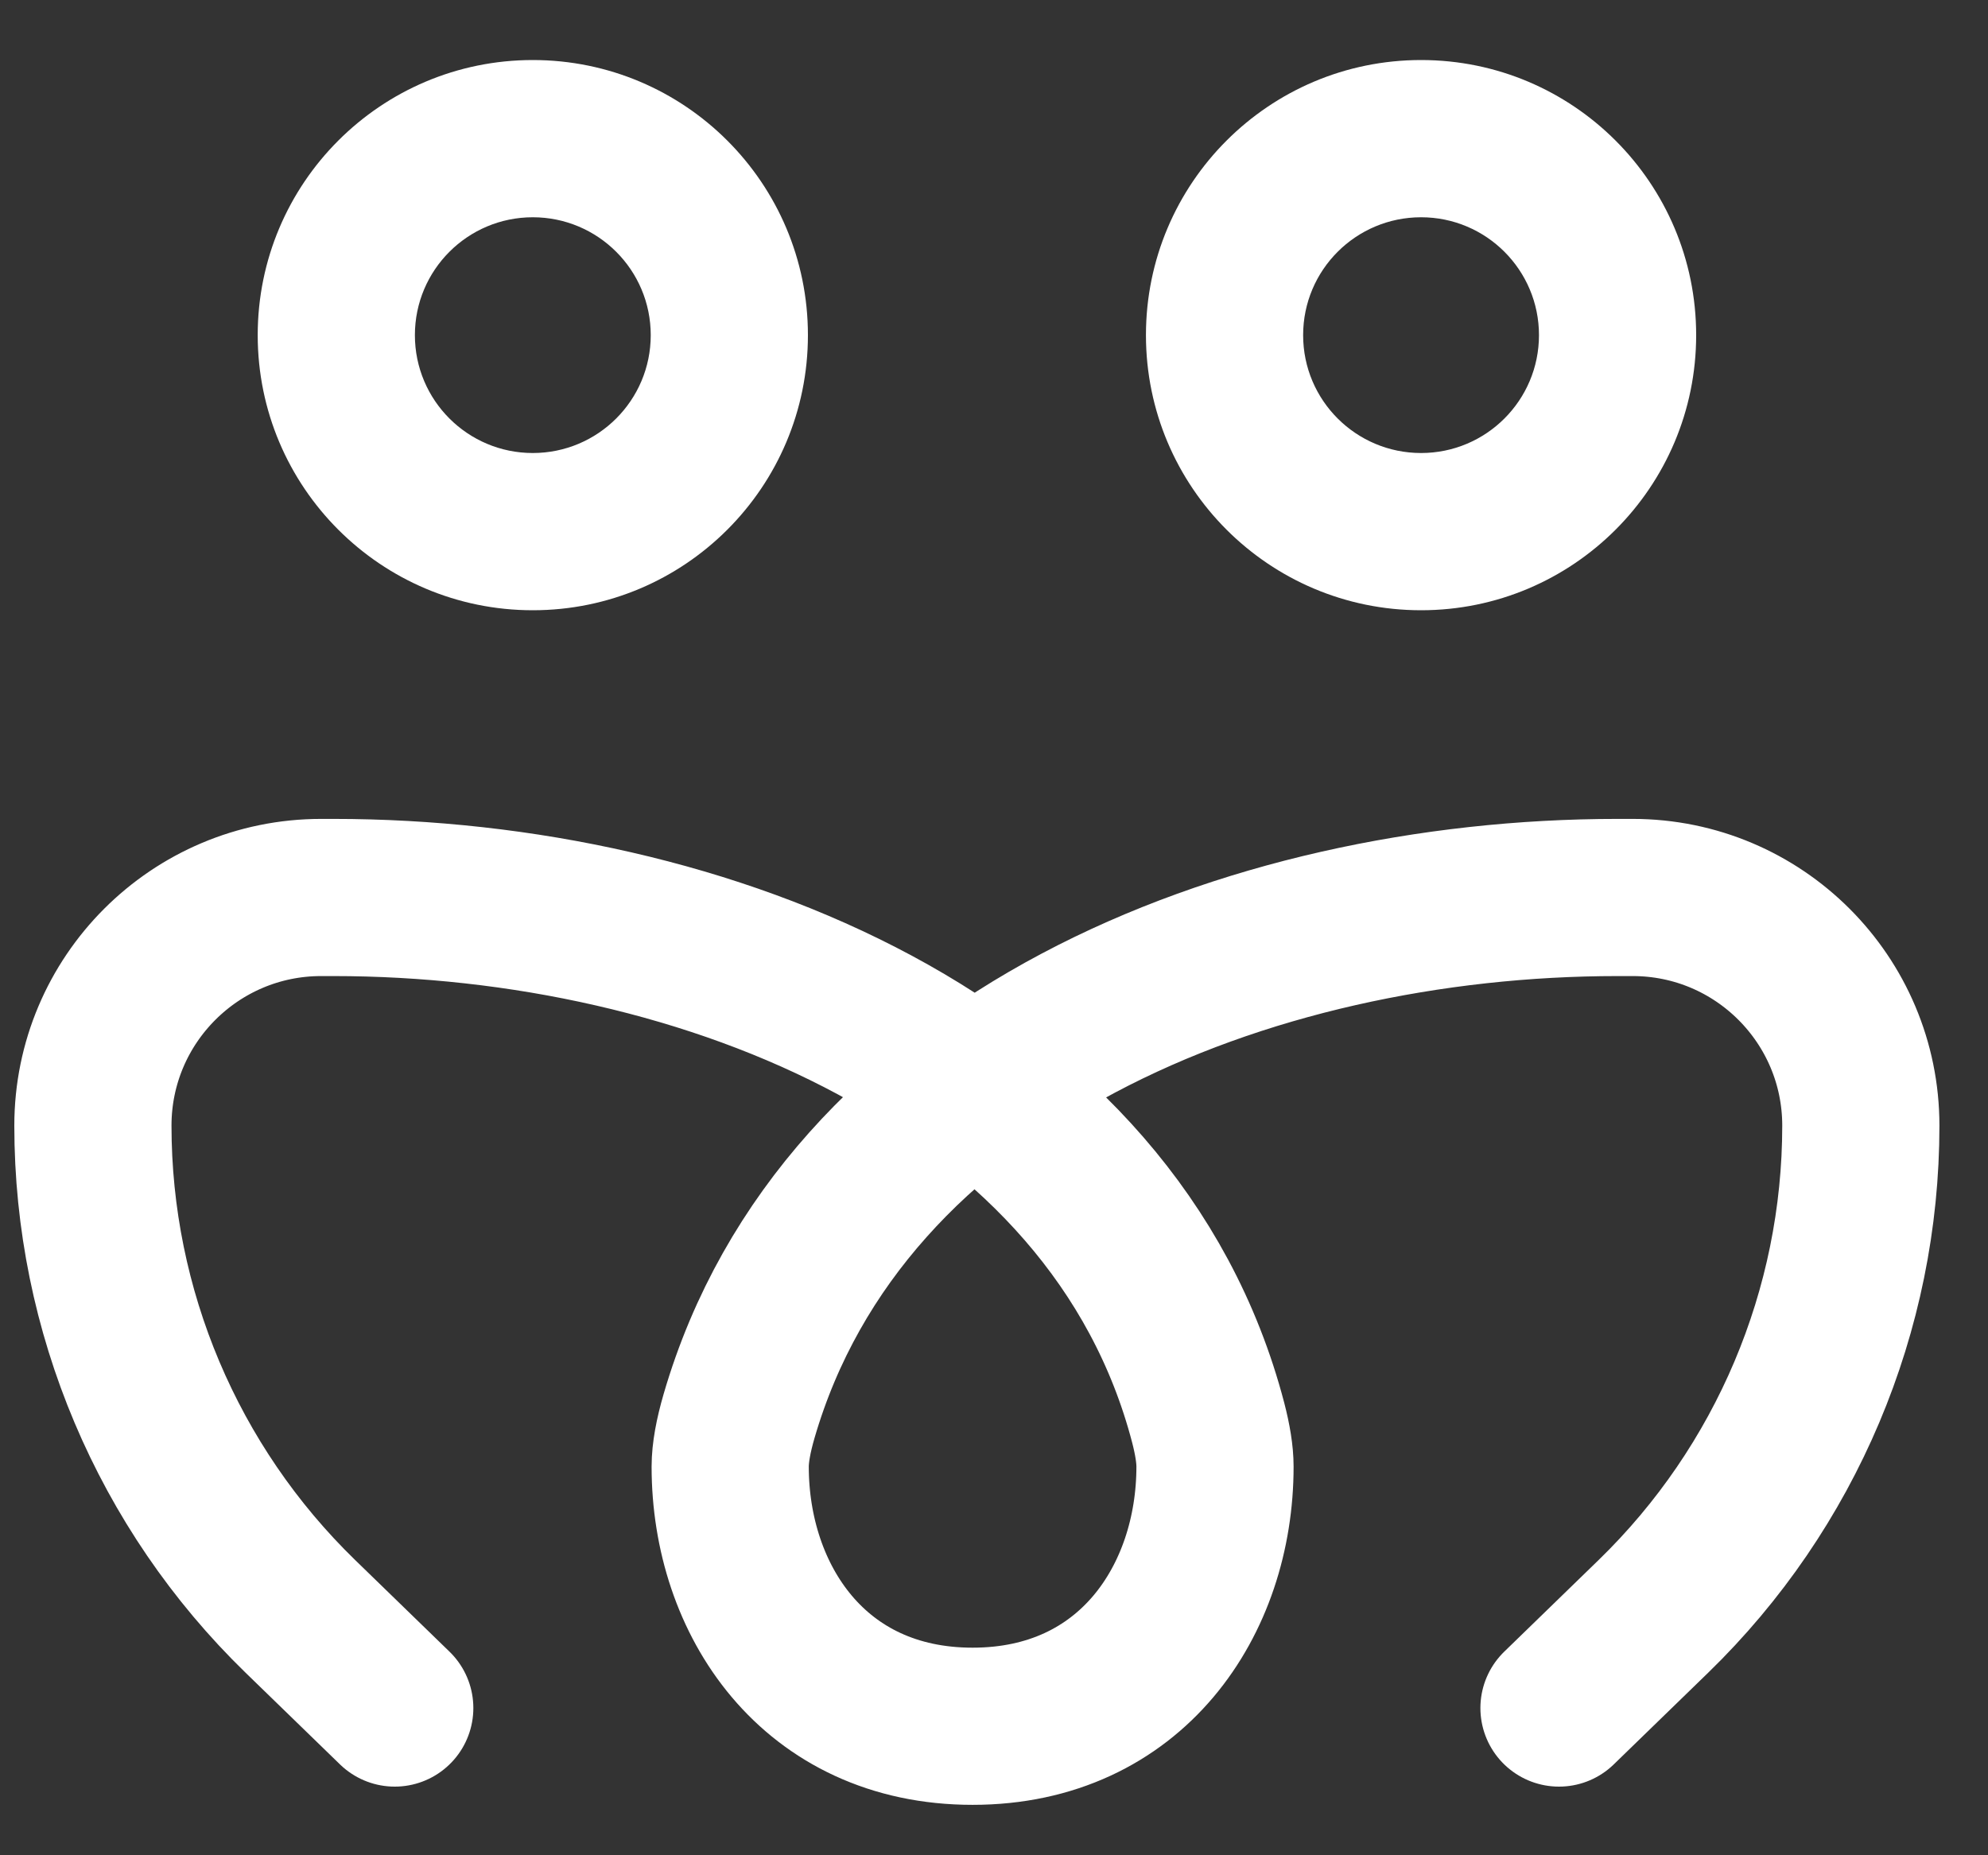<svg width="30" height="28" viewBox="0 0 30 28" fill="none" xmlns="http://www.w3.org/2000/svg">
<rect x="0" y="0" width="30" height="28" fill="#333333" stroke="none"/>
<path fill-rule="evenodd" clip-rule="evenodd" d="M6.261 5.058C6.261 4.075 7.058 3.279 8.04 3.279C9.023 3.279 9.82 4.075 9.82 5.058C9.82 6.041 9.023 6.837 8.04 6.837C7.058 6.837 6.261 6.041 6.261 5.058ZM8.04 0.906C5.747 0.906 3.889 2.765 3.889 5.058C3.889 7.351 5.747 9.21 8.04 9.21C10.333 9.21 12.192 7.351 12.192 5.058C12.192 2.765 10.333 0.906 8.04 0.906ZM19.665 5.058C19.665 4.075 20.462 3.279 21.445 3.279C22.427 3.279 23.224 4.075 23.224 5.058C23.224 6.041 22.427 6.837 21.445 6.837C20.462 6.837 19.665 6.041 19.665 5.058ZM21.445 0.906C19.152 0.906 17.293 2.765 17.293 5.058C17.293 7.351 19.152 9.21 21.445 9.21C23.738 9.21 25.596 7.351 25.596 5.058C25.596 2.765 23.738 0.906 21.445 0.906Z" fill="white"/>
<path d="M23.526 25.778L24.95 24.395C26.952 22.451 28.081 19.779 28.081 16.988V16.988C28.081 15.087 26.54 13.545 24.638 13.545H24.41C18.813 13.545 12.717 15.997 11.153 21.371C11.067 21.667 11.019 21.925 11.019 22.134C11.019 24.147 12.28 26.053 14.677 26.053C17.073 26.053 18.335 24.147 18.335 22.134C18.335 21.949 18.298 21.724 18.232 21.47C16.811 16.039 10.644 13.545 5.031 13.545H4.846C2.944 13.545 1.402 15.087 1.402 16.988V16.988C1.402 19.779 2.532 22.451 4.533 24.395L5.957 25.778" stroke="white" stroke-width="2.372" stroke-linecap="round" stroke-linejoin="round"/>
</svg>
